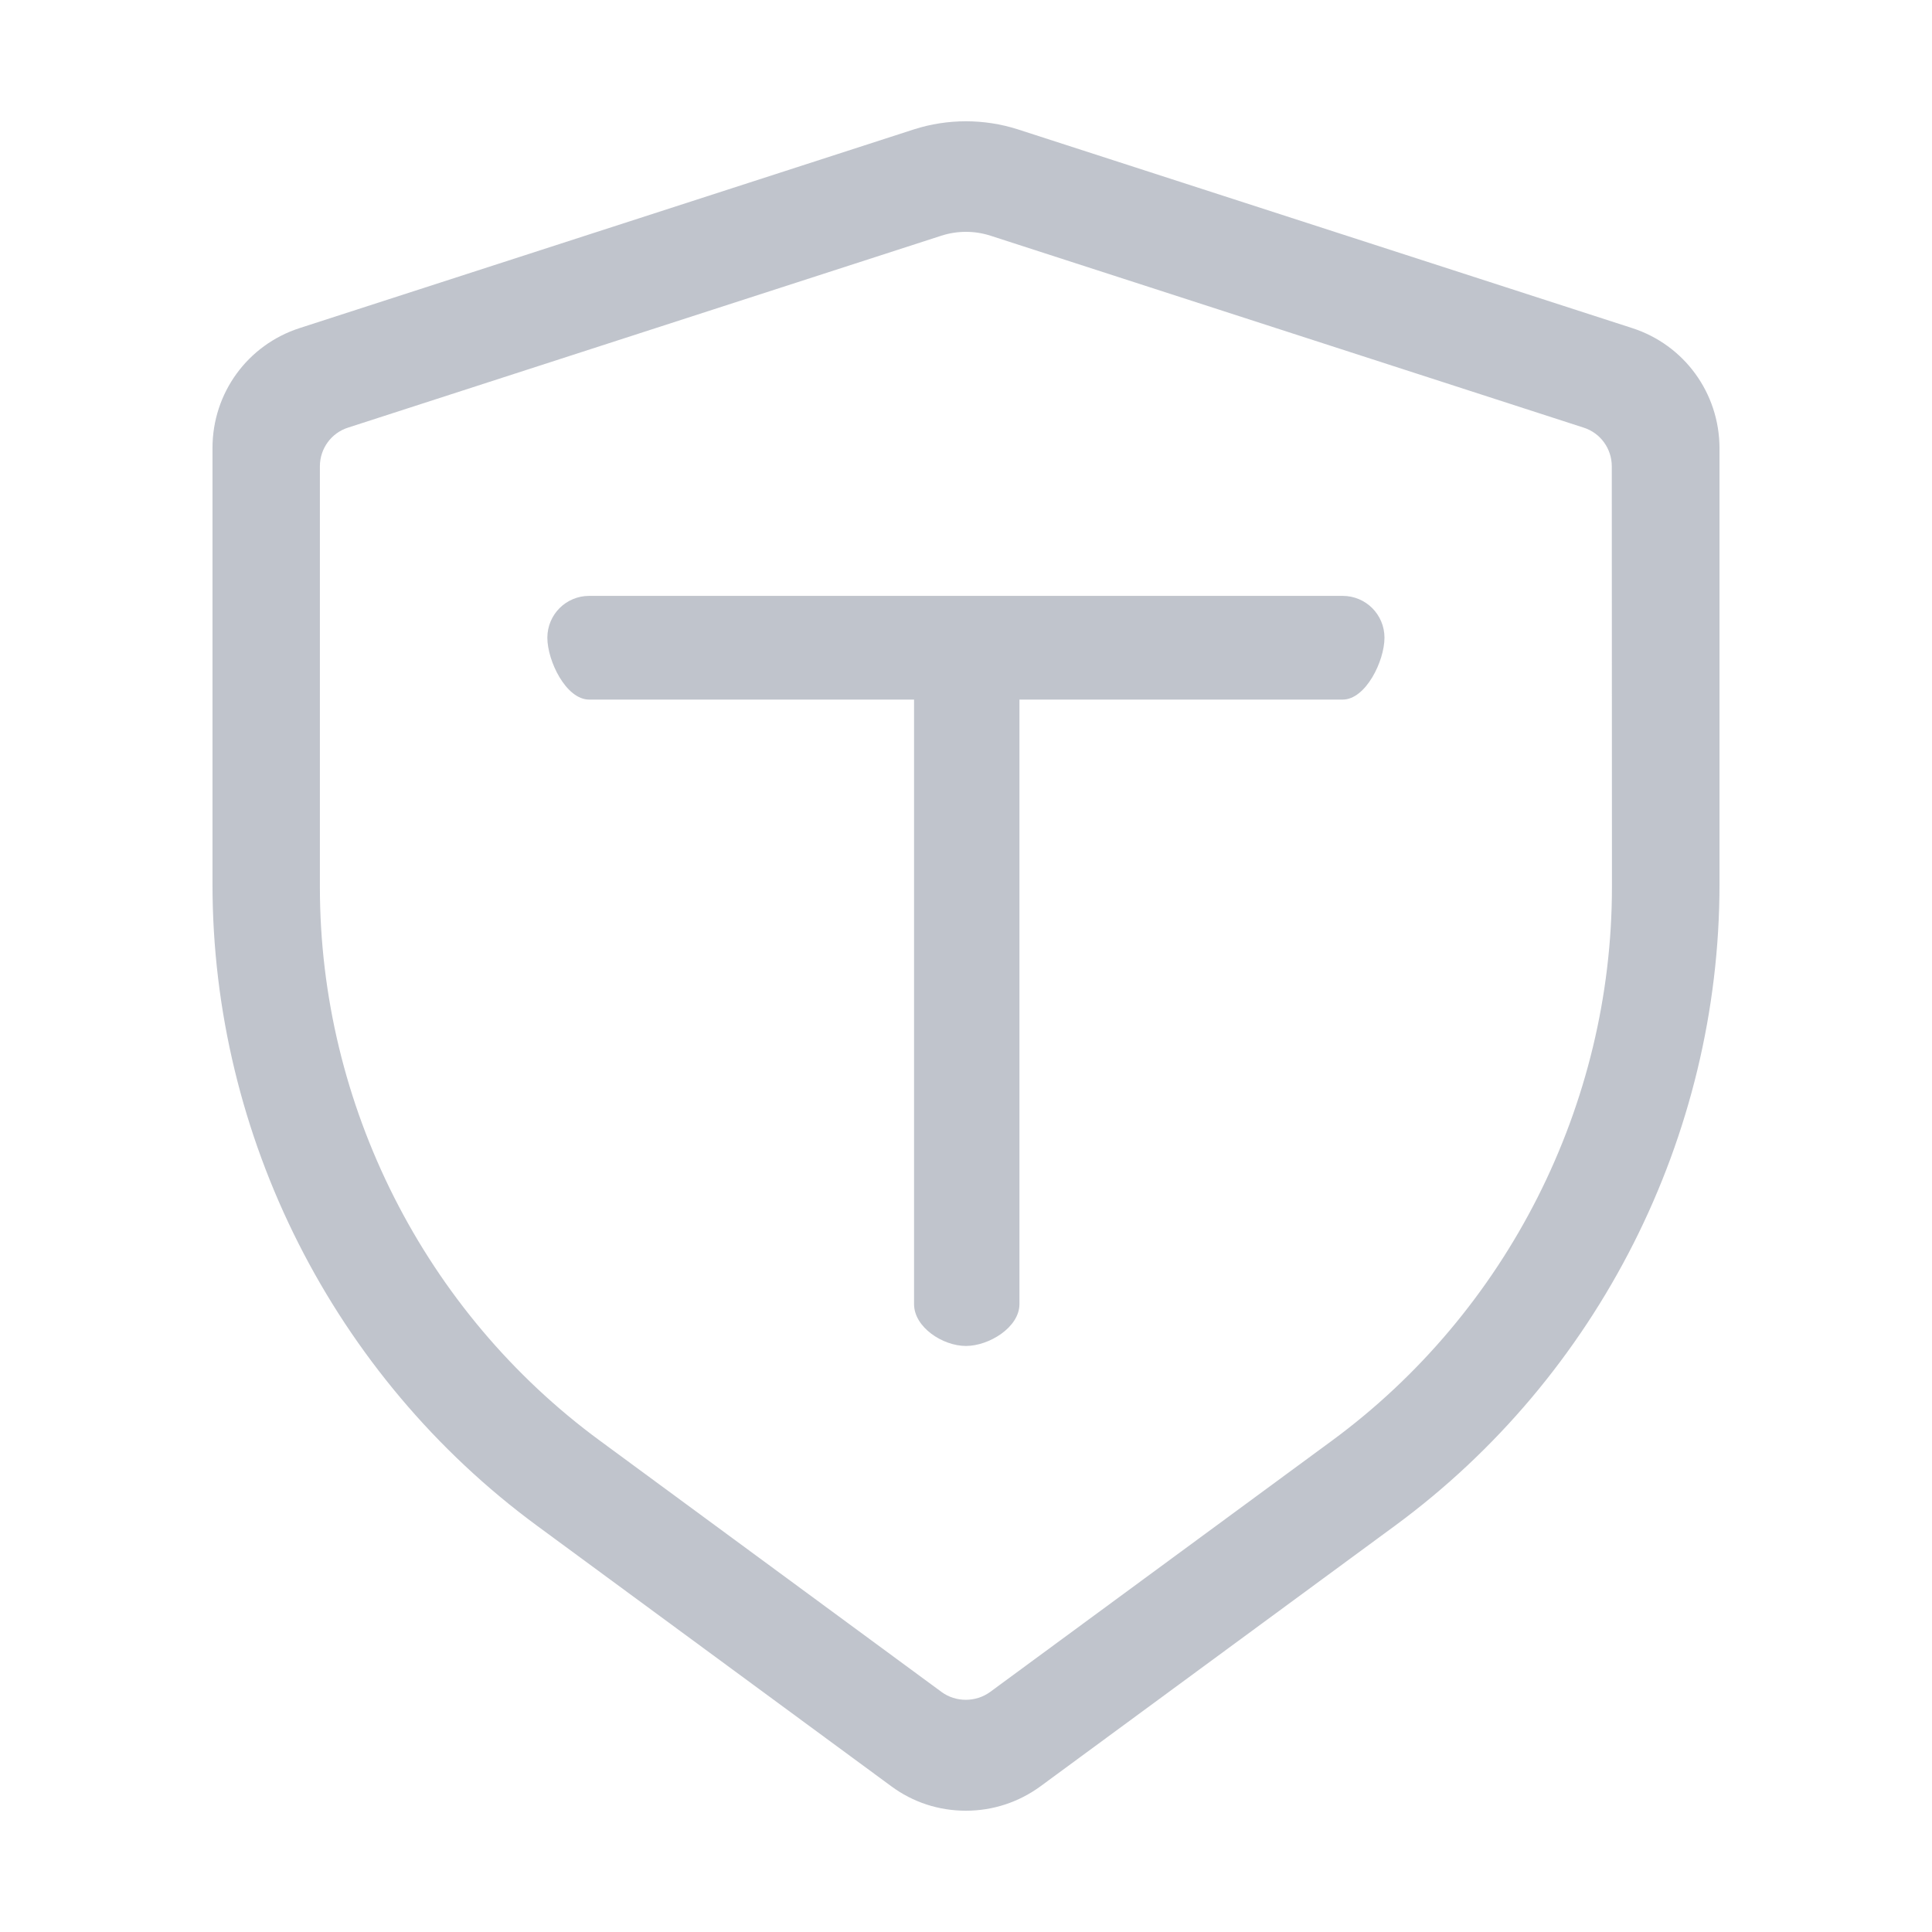 <svg t="1678413747193" class="icon" viewBox="0 0 1024 1024" version="1.1" xmlns="http://www.w3.org/2000/svg" p-id="6837" width="15" height="15">
    <path d="M865.055 173.88 539.353 68.525c-17.764-5.657-37.032-5.657-54.799 0L158.853 
    173.88c-27.663 8.927-46.225 34.47-46.225 63.549l0 231.306c0 133.636 64.255 260.646
        171.998 339.93L472.358 946.725c11.578 8.573 25.279 12.992 39.597 12.992 14.32 0 
        28.019-4.508 39.595-12.992l187.821-138.06c107.743-79.197 
        171.999-206.294 171.999-339.93L911.369 237.43C911.279 208.35 892.721 
        182.808 865.055 173.88L865.055 173.88zM854.36 470.238c0 115.343-55.506 
        225.031-148.4 293.349L524.771 896.786c-7.515 5.479-18.12 5.57-25.721 
        0L317.949 763.587c-92.983-68.318-148.4-178.006-148.4-293.349L169.549 247.151c0-9.368 
        6.01-17.677 14.937-20.504l314.209-101.645c4.331-1.414 8.752-2.12 13.259-2.12 4.513 
        0 8.928 0.706 13.263 2.12l314.123 101.645c8.926 2.827 14.938 11.136 14.938 20.504l0.088 
        223.087L854.36 470.238zM711.619 315.828 312.292 315.828c-12.286 0-22.184 9.898-22.184 
        22.182 0 12.288 9.898 32.791 22.184 32.791L484.467 370.801l0 320.397c0 12.29 15.201 
        22.188 27.487 22.188s28.373-9.898 28.373-22.188l0-320.397 171.292 0c12.284 0 22.183-20.503 
        22.183-32.791C733.802 325.727 723.903 315.828 711.619 315.828L711.619 315.828zM711.619 315.828" fill="#c0c4cc" p-id="6838">
    </path>
</svg>